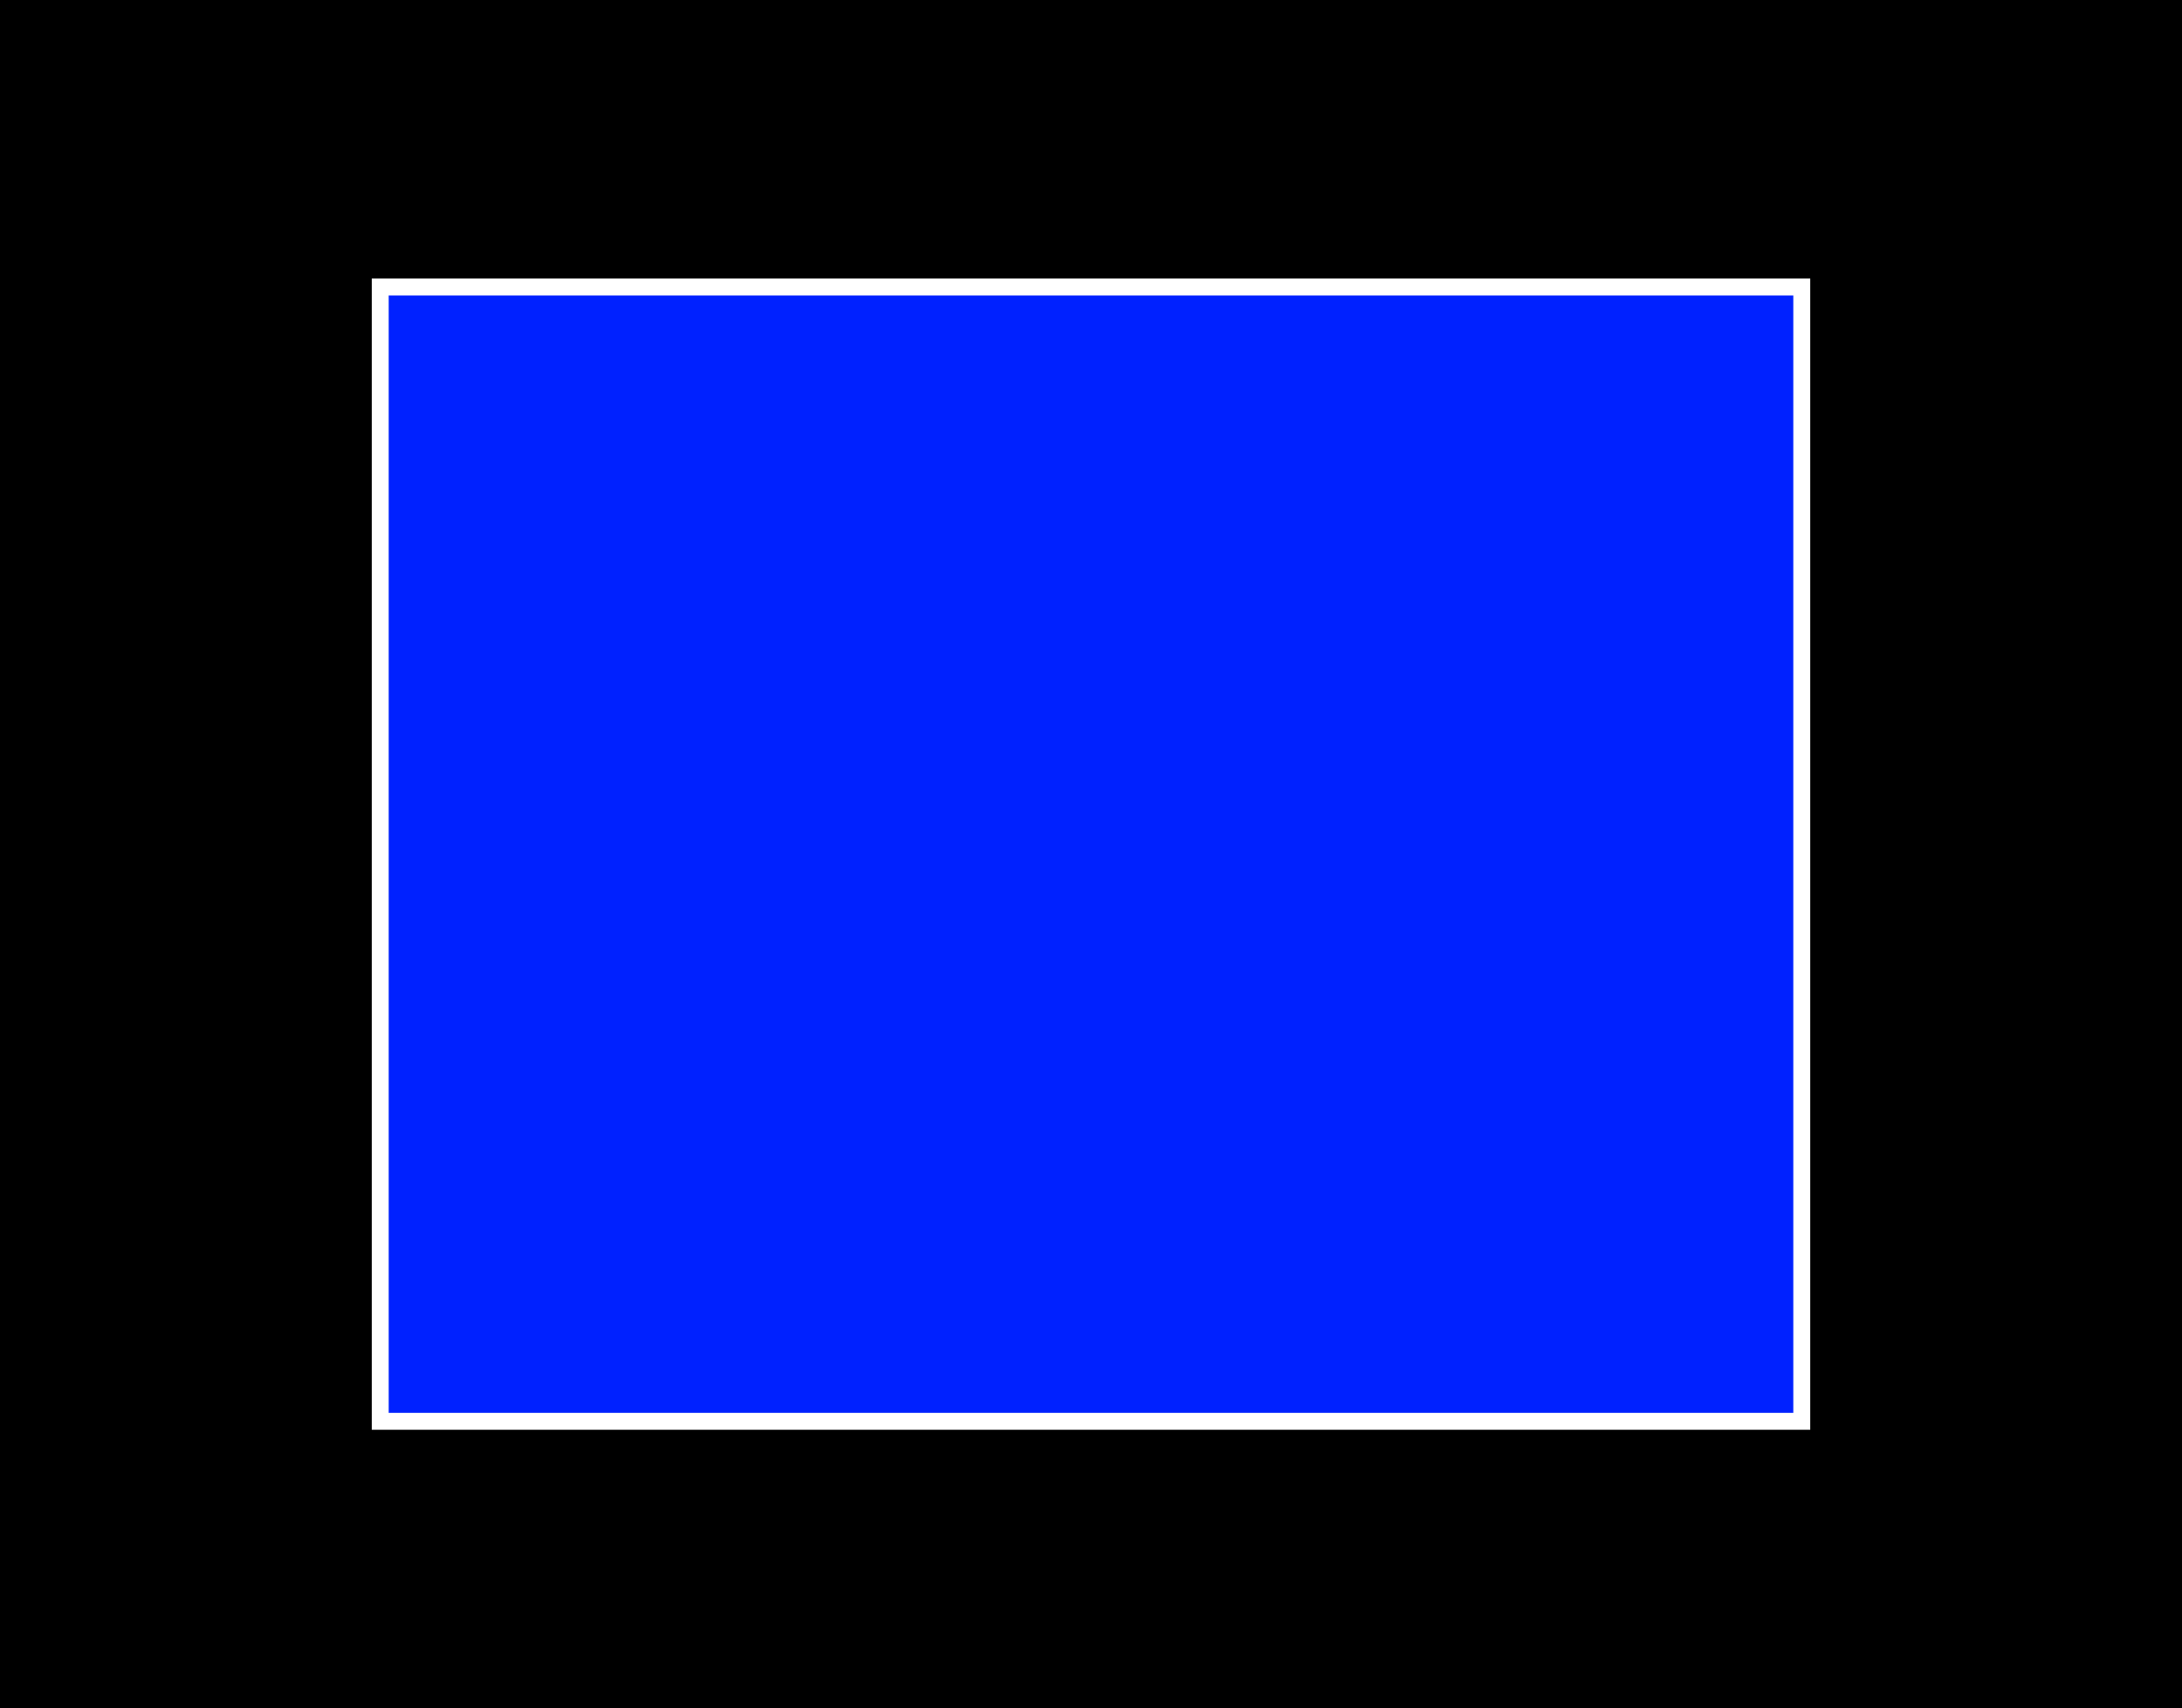 <svg version="1.1" xmlns="http://www.w3.org/2000/svg" xmlns:xlink="http://www.w3.org/1999/xlink" width="516" height="404" viewBox="0,0,516,404"><rect x="0" y="0" width="516" height="404" fill="#808080" stroke="none"/><g transform="translate(18,22)"><g data-paper-data="{&quot;isPaintingLayer&quot;:true}" fill-rule="nonzero" stroke-linecap="butt" stroke-linejoin="miter" stroke-miterlimit="10" stroke-dasharray="" stroke-dashoffset="0" style="mix-blend-mode: normal"><path d="M-17,381v-402h514v402z" fill="#000000" stroke="#000000" stroke-width="2"/><path d="M71.918,314.126v-268.253h336.165v268.253z" fill="#0021ff" stroke="#ffffff" stroke-width="4"/></g></g></svg>